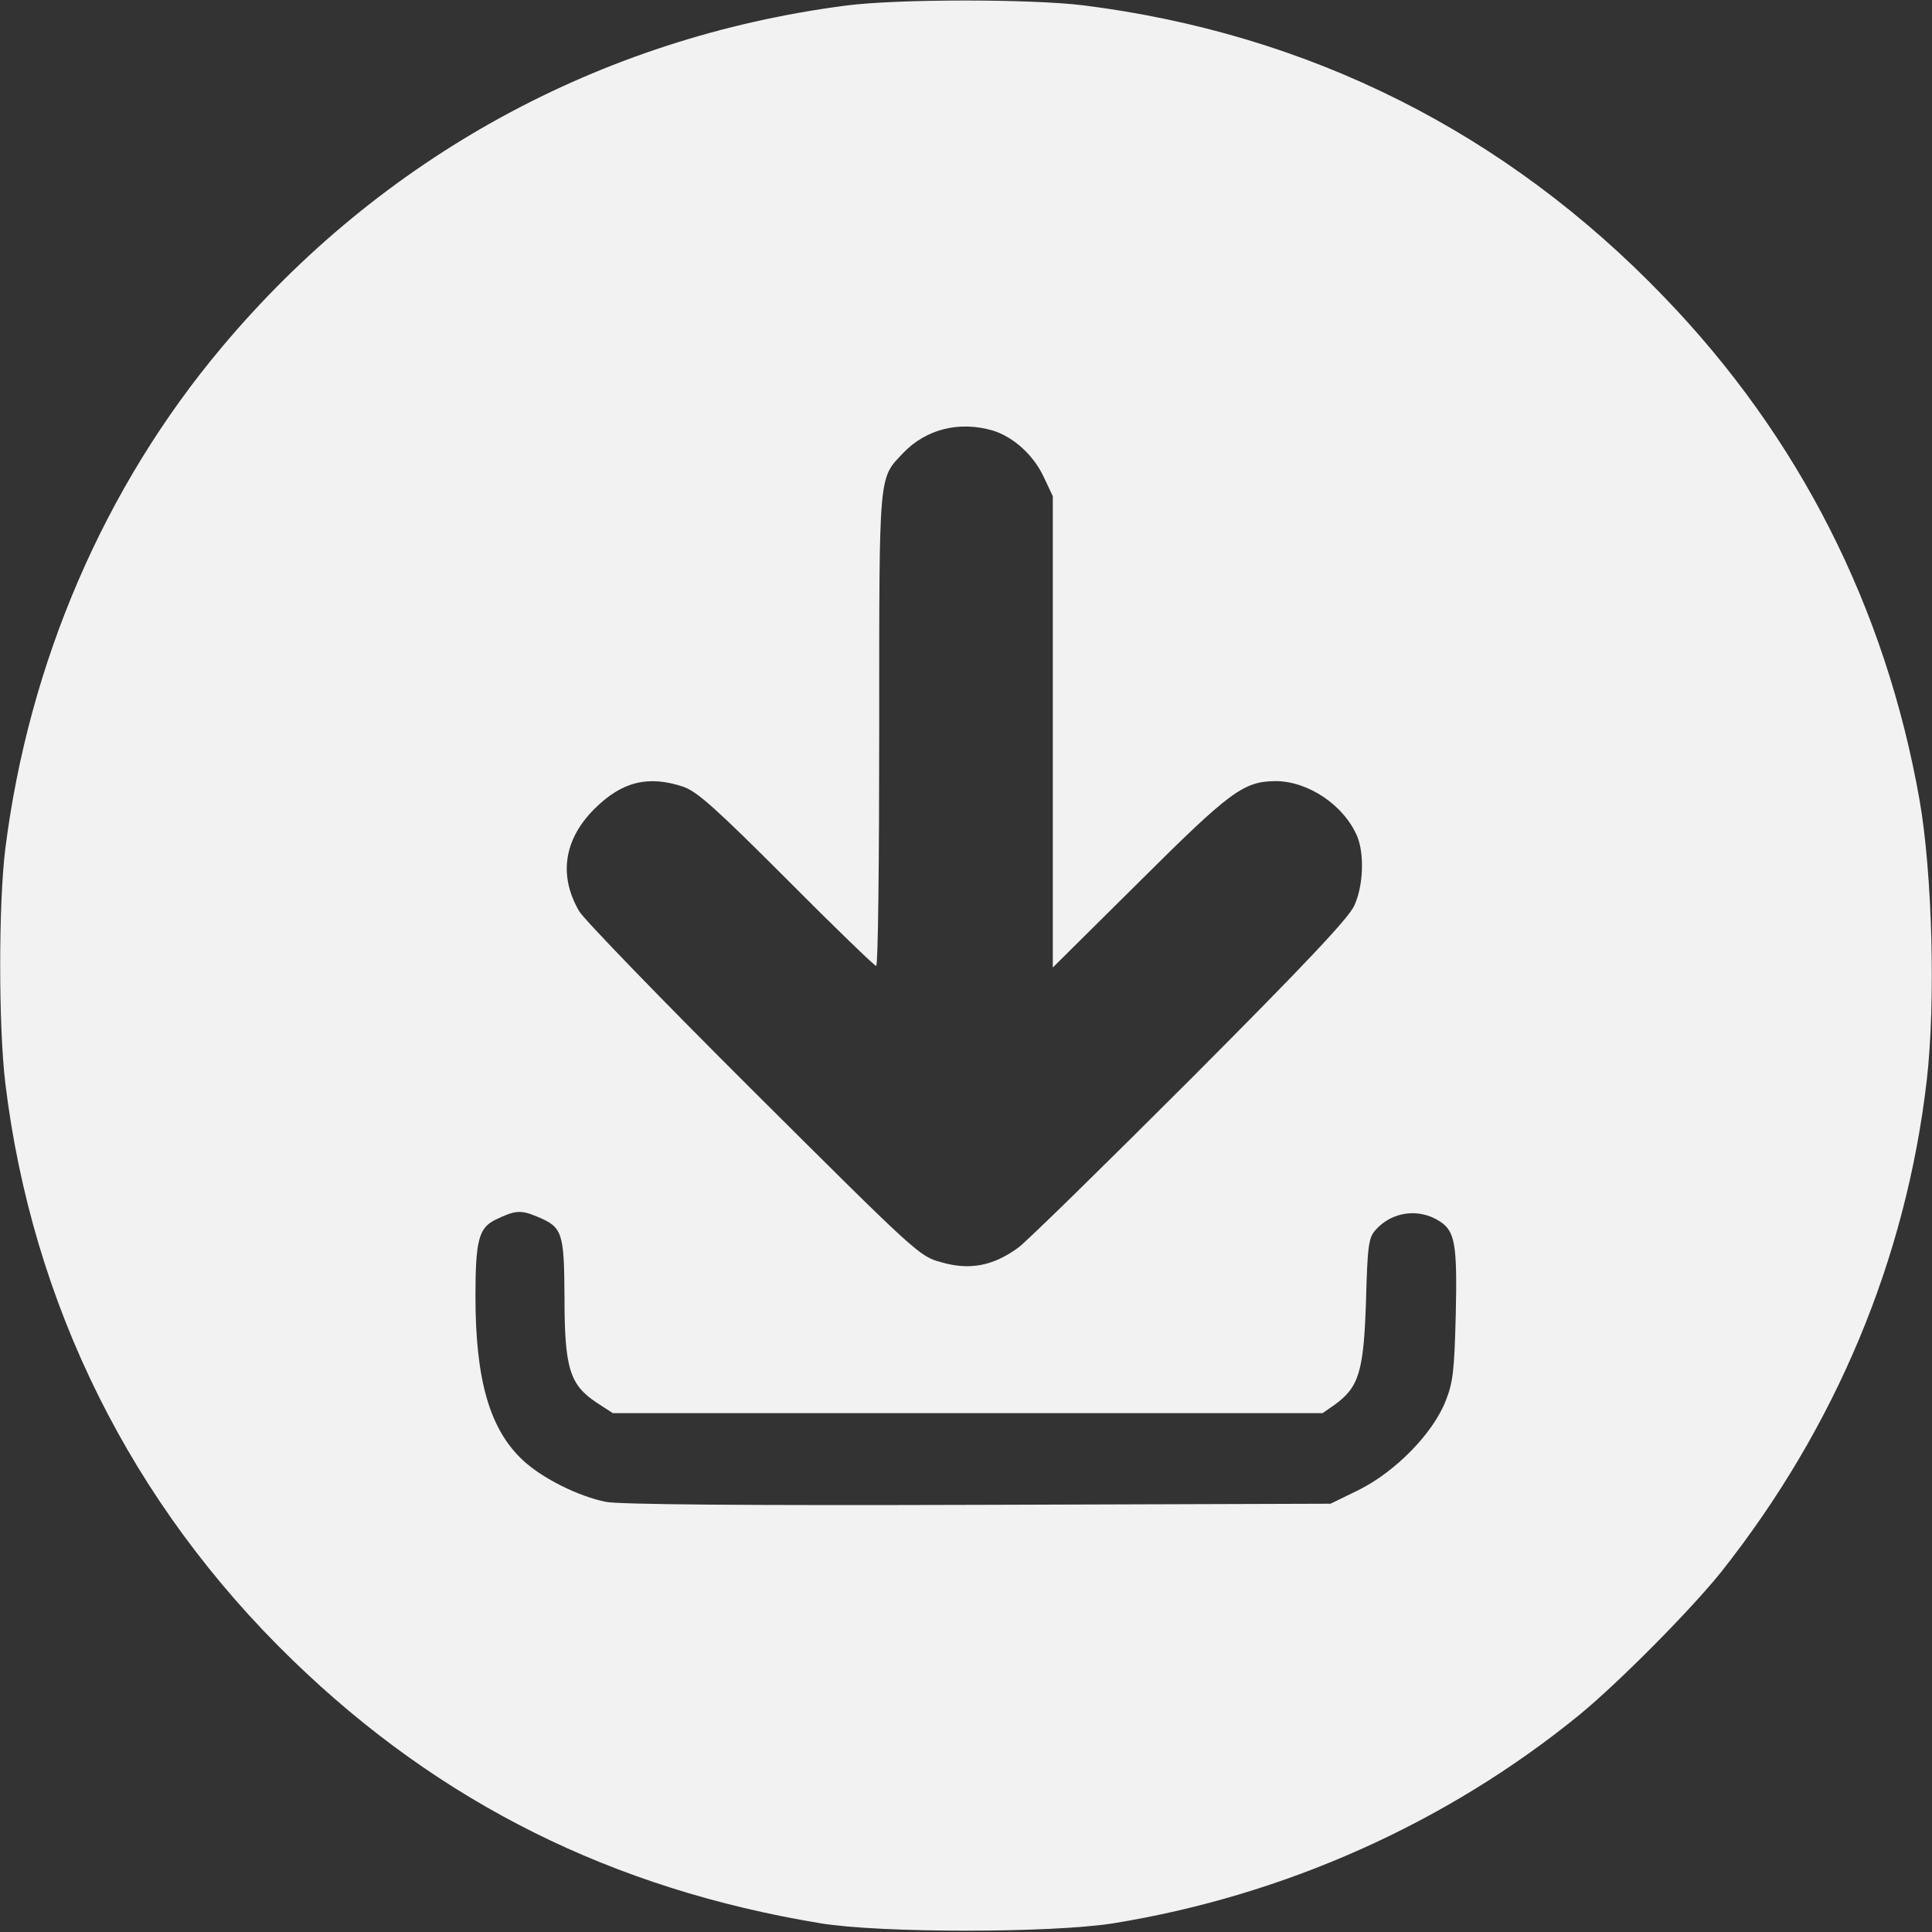 <?xml version="1.0" standalone="no"?>
<!DOCTYPE svg PUBLIC "-//W3C//DTD SVG 20010904//EN"
 "http://www.w3.org/TR/2001/REC-SVG-20010904/DTD/svg10.dtd">
<svg version="1.0" xmlns="http://www.w3.org/2000/svg"
 width="512pt" height="512pt" viewBox="0 0 512 512"
 preserveAspectRatio="xMidYMid meet">
<rect x="0" y="0" width="512" height="512" fill="#333333" stroke="none"/>
<g transform="translate(0,512) scale(0.1,-0.1)"
fill="#f2f2f2" stroke="none">
<path d="M2240 5105 c-652 -85 -1231 -403 -1652 -905 -312 -371 -512 -837
-574 -1330 -18 -145 -18 -469 0 -620 71 -586 334 -1116 762 -1530 390 -378
847 -606 1399 -697 158 -26 611 -26 775 0 452 73 883 265 1235 552 105 86 297
280 377 380 303 383 489 828 544 1301 24 207 15 549 -19 744 -90 510 -319 962
-677 1333 -420 437 -942 698 -1540 773 -140 17 -496 17 -630 -1z m391 -1126
c55 -17 108 -65 135 -123 l24 -51 0 -625 0 -624 228 226 c242 241 277 267 362
268 87 0 182 -64 217 -147 19 -47 16 -131 -8 -183 -15 -33 -126 -151 -432
-458 -227 -227 -433 -429 -458 -448 -67 -49 -129 -61 -205 -39 -58 16 -63 21
-497 453 -241 240 -449 455 -462 477 -55 94 -41 190 40 271 73 73 143 90 236
59 37 -13 86 -57 274 -245 126 -127 233 -230 237 -230 5 0 8 281 8 625 0 690
-2 665 63 734 61 64 149 86 238 60z m-1208 -2083 c68 -28 72 -41 73 -215 0
-187 14 -231 85 -278 l43 -28 940 0 941 0 33 23 c63 46 76 87 82 273 4 148 7
169 25 189 44 50 116 59 171 23 40 -26 46 -61 42 -245 -4 -151 -7 -181 -27
-231 -34 -86 -132 -186 -229 -235 l-76 -37 -935 -3 c-629 -2 -952 1 -986 8
-73 15 -167 62 -218 109 -89 82 -127 213 -127 436 0 147 9 181 52 202 53 26
68 27 111 9z"/>
</g>
</svg>
